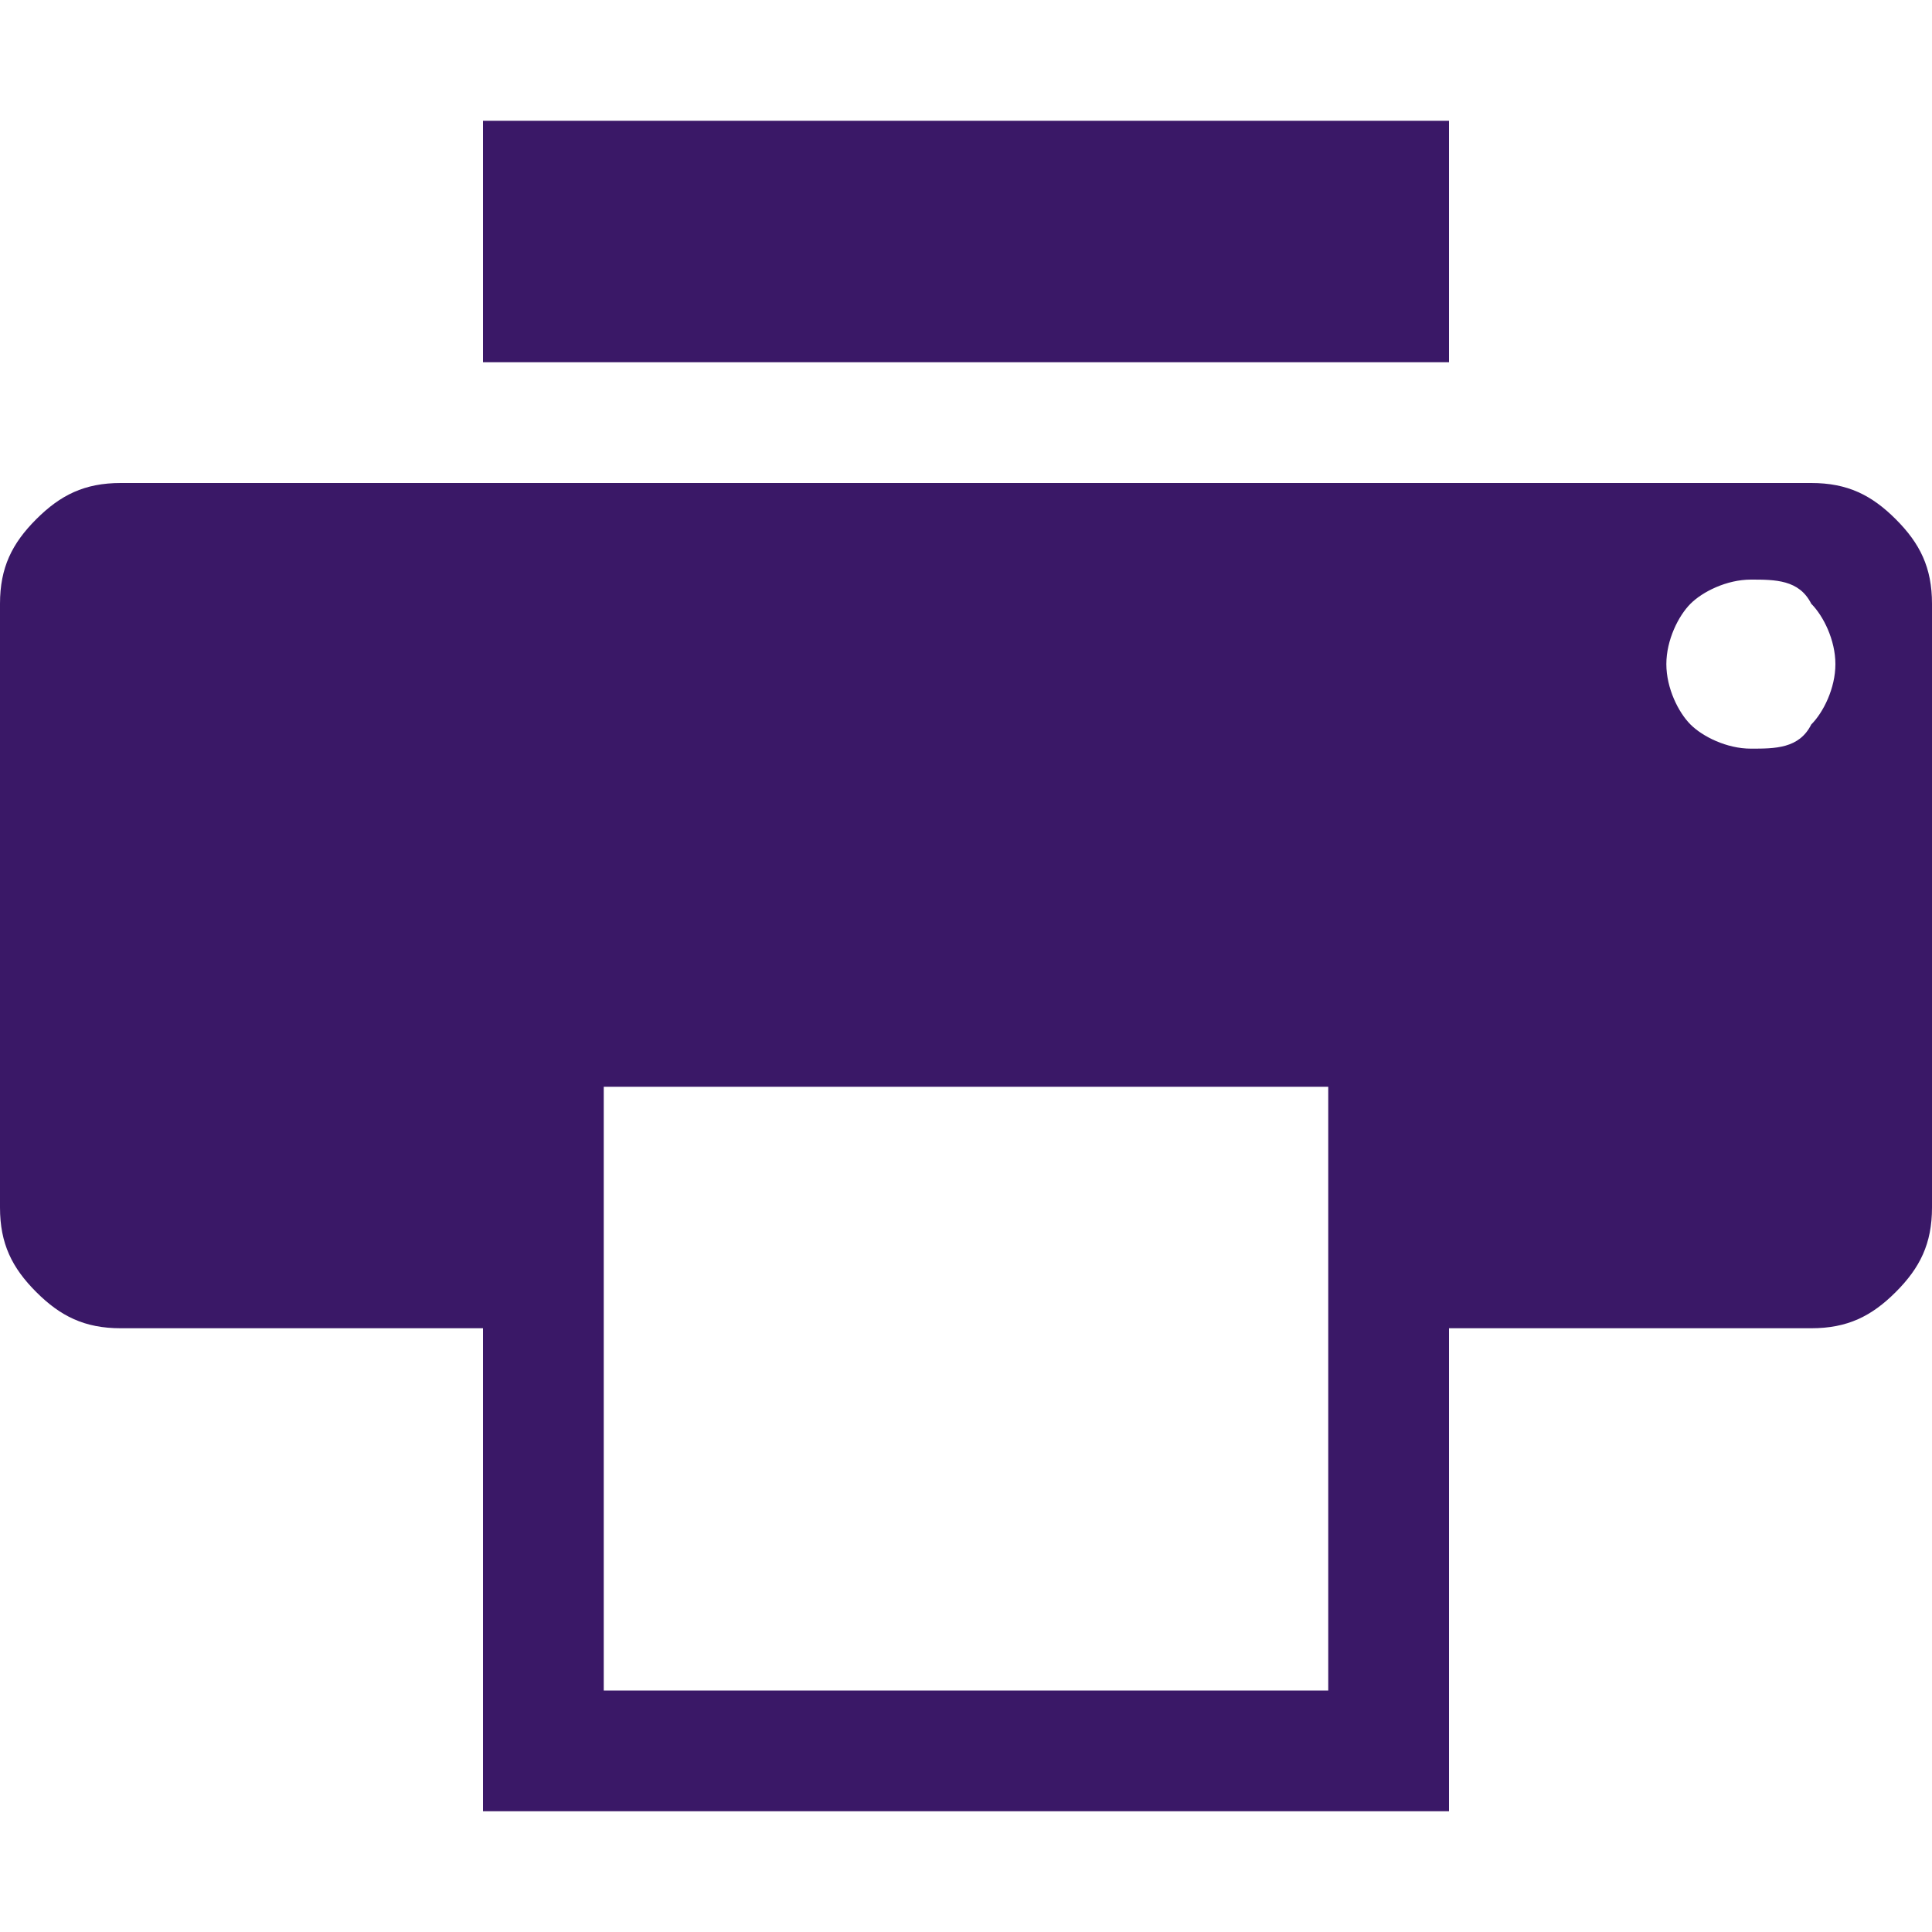 <!DOCTYPE svg PUBLIC "-//W3C//DTD SVG 1.1//EN" "http://www.w3.org/Graphics/SVG/1.1/DTD/svg11.dtd"><svg xmlns="http://www.w3.org/2000/svg" width="16" height="16" viewBox="0 -1 16 16" preserveAspectRatio="xMinYMid meet" overflow="visible"><path d="M15.7 3.3c.2.2.3.4.3.7v5c0 .3-.1.5-.3.7-.2.2-.4.3-.7.3h-3v4H4v-4H1c-.3 0-.5-.1-.7-.3C.1 9.5 0 9.3 0 9V4c0-.3.1-.5.3-.7.2-.2.4-.3.7-.3h14c.3 0 .5.1.7.3zM4 2h8V0H4v2zm7 6H5v5h6V8zm3.5-4.2c-.2 0-.4.1-.5.2-.1.1-.2.3-.2.5s.1.4.2.5c.1.1.3.2.5.2s.4 0 .5-.2c.1-.1.2-.3.2-.5s-.1-.4-.2-.5c-.1-.2-.3-.2-.5-.2z" fill="#3A1867"/></svg>